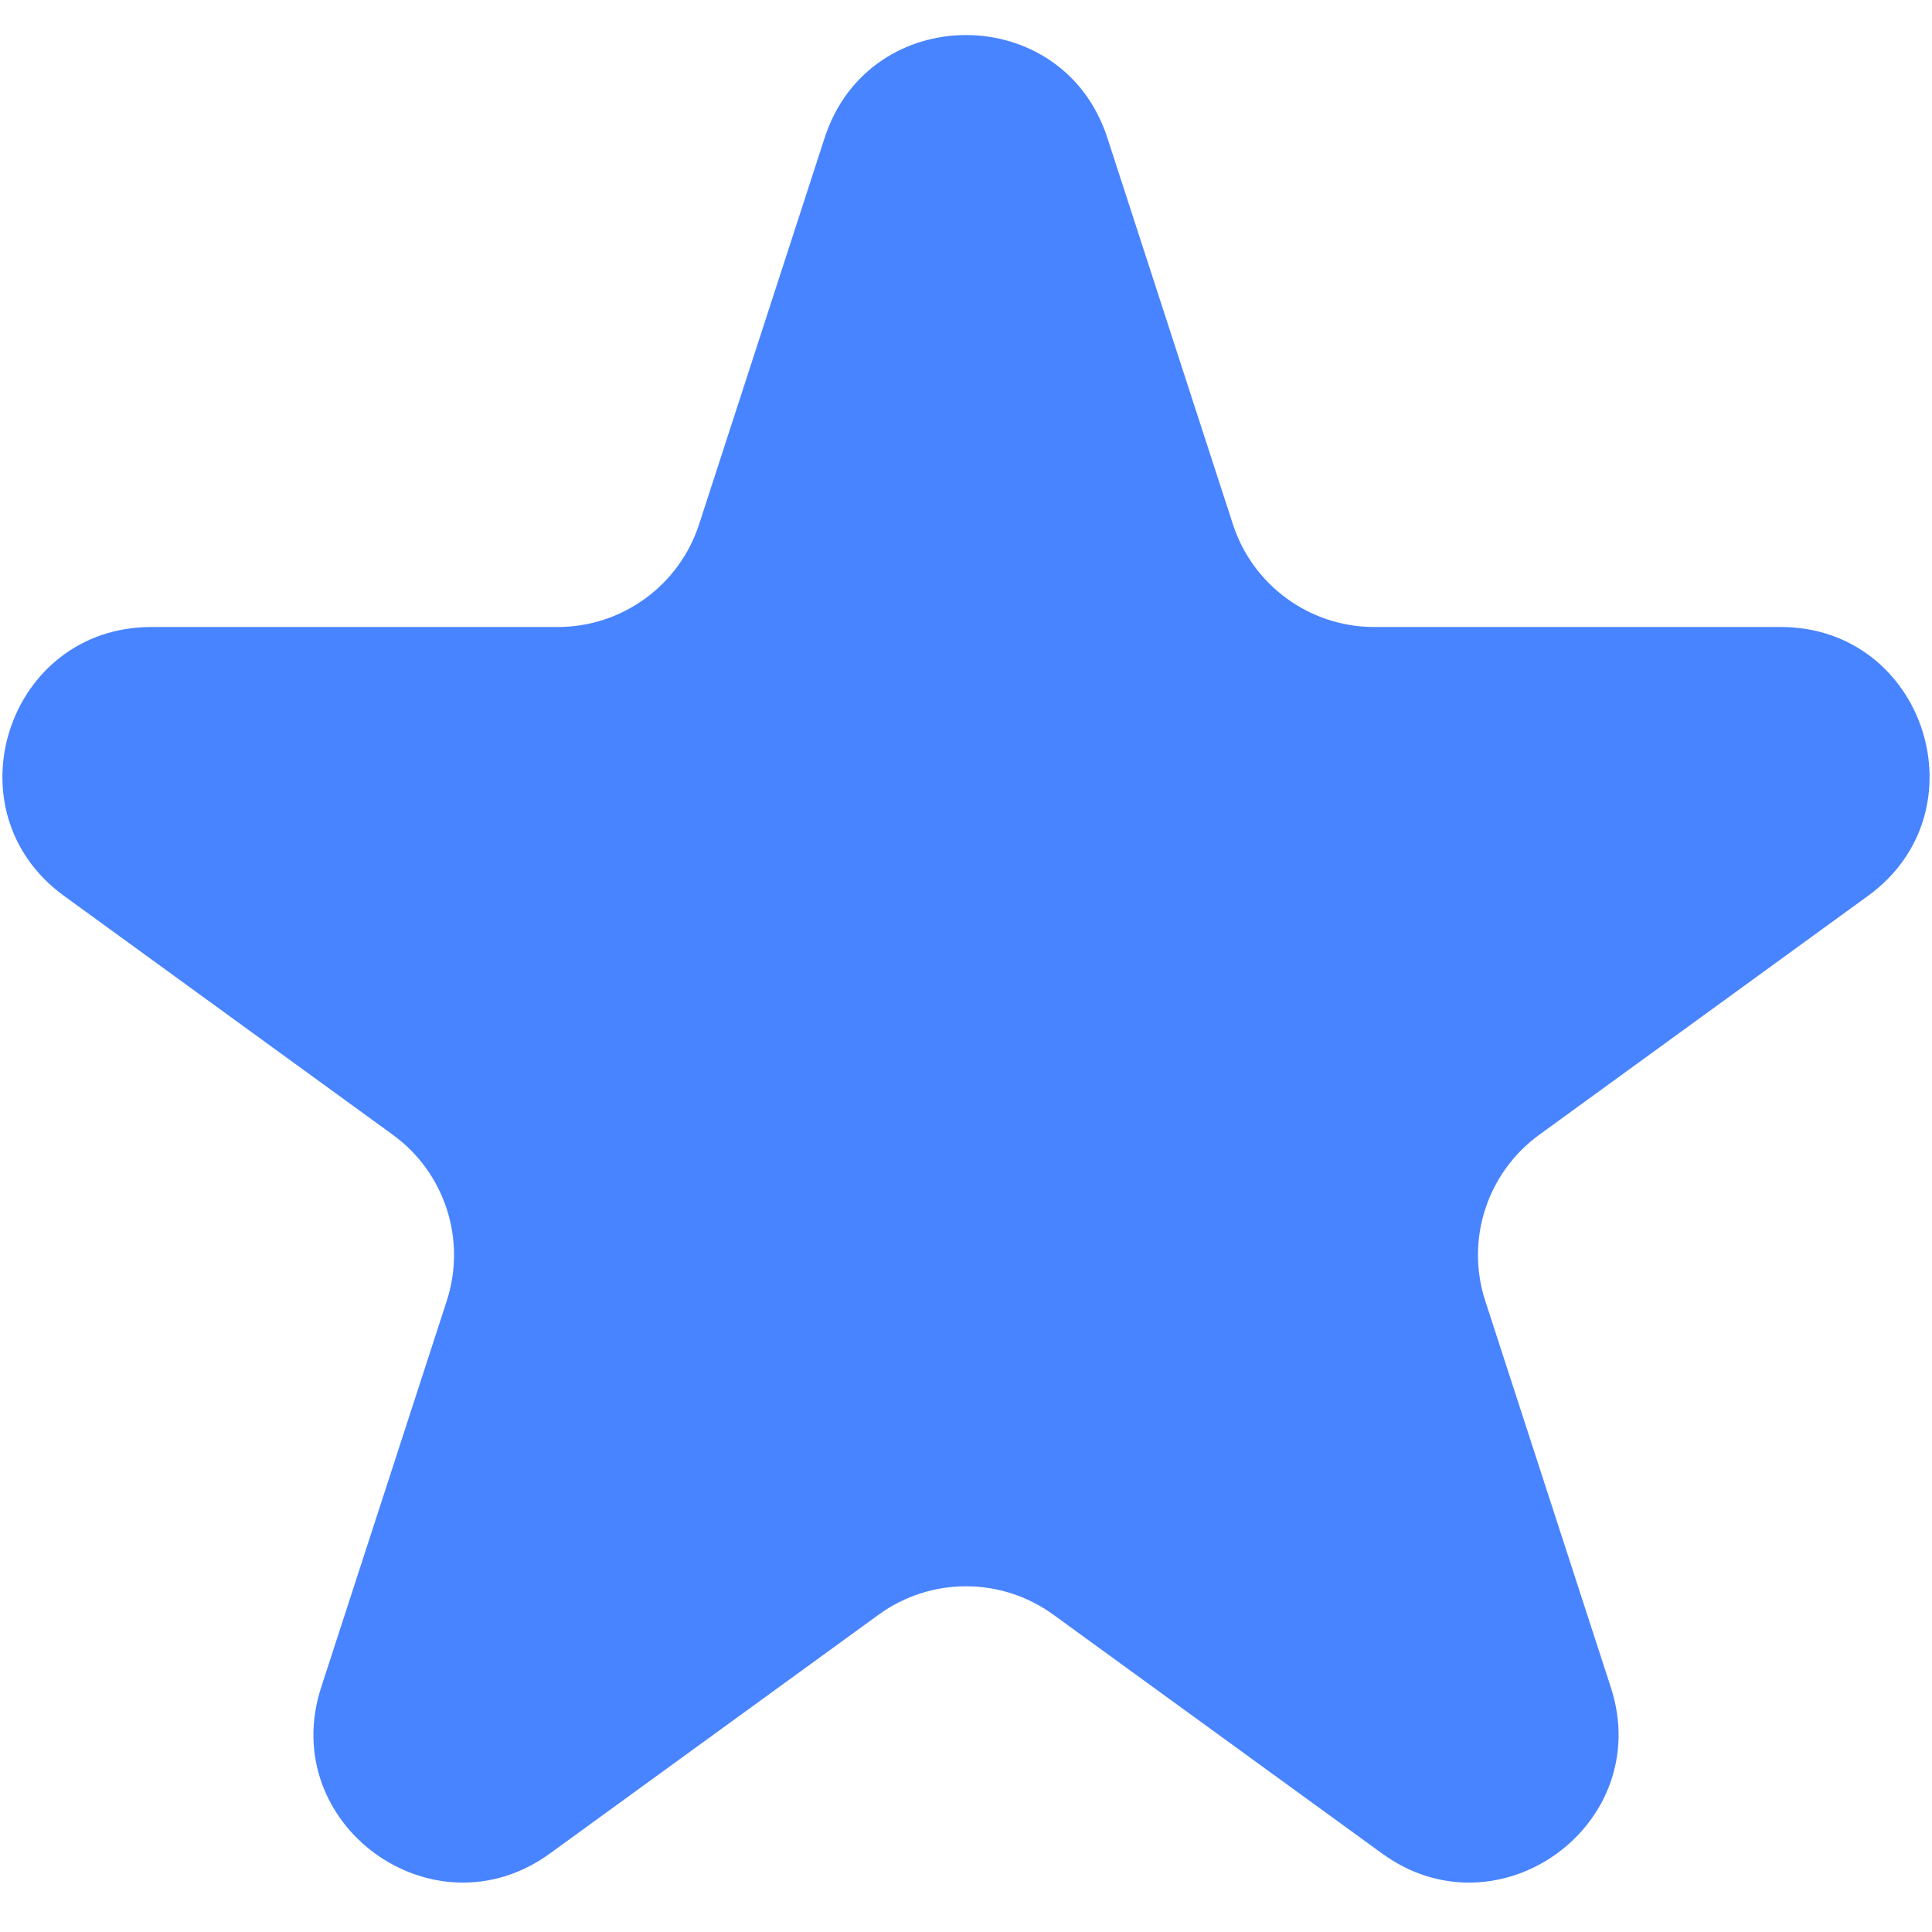 <svg width="26" height="26" viewBox="0 0 26 26" fill="none" xmlns="http://www.w3.org/2000/svg">
<path d="M11.098 1.854C11.697 0.011 14.303 0.011 14.902 1.854L16.592 7.056C16.86 7.88 17.628 8.438 18.494 8.438H23.964C25.901 8.438 26.707 10.917 25.139 12.056L20.715 15.271C20.014 15.78 19.72 16.683 19.988 17.507L21.678 22.708C22.277 24.551 20.168 26.083 18.6 24.944L14.176 21.73C13.475 21.22 12.525 21.22 11.824 21.73L7.4 24.944C5.832 26.083 3.723 24.551 4.322 22.708L6.012 17.507C6.28 16.683 5.987 15.78 5.286 15.271L0.861 12.056C-0.707 10.917 0.099 8.438 2.036 8.438H7.506C8.372 8.438 9.14 7.88 9.408 7.056L11.098 1.854Z" fill="#4884FF"/>
</svg>
